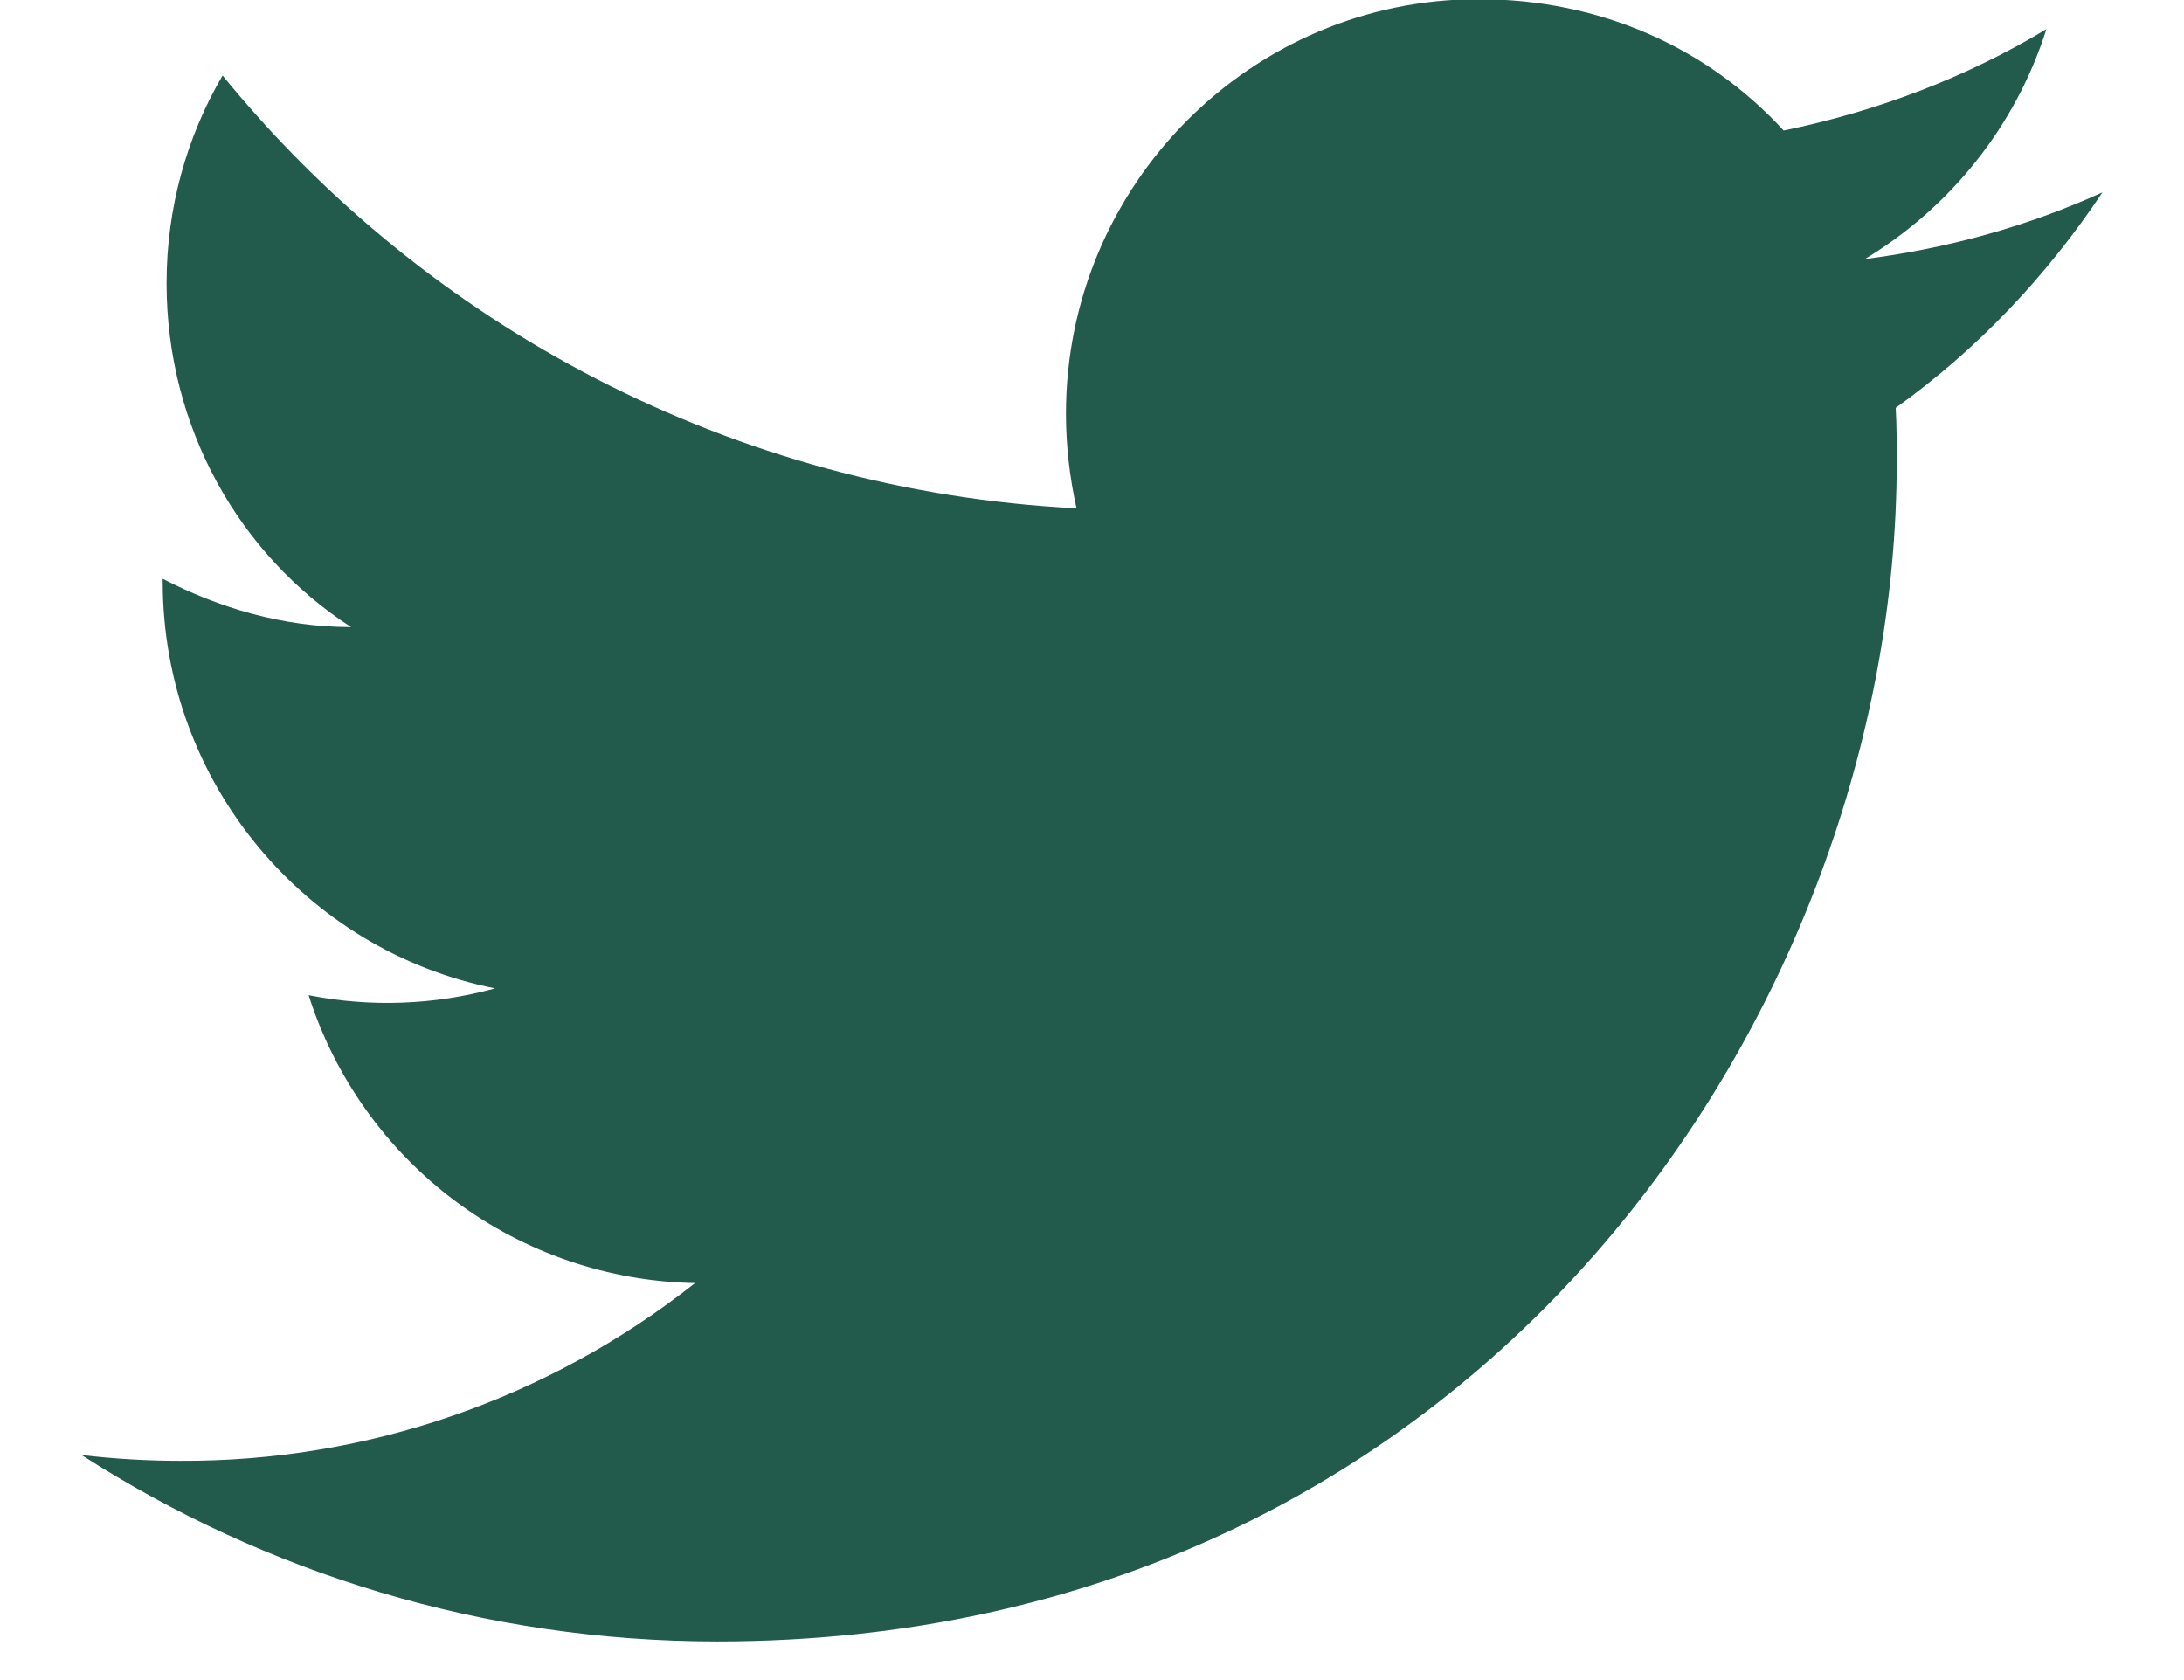 <svg width="26" height="20" viewBox="0 0 26 20" fill="none" xmlns="http://www.w3.org/2000/svg">
<path d="M25.029 2.29C24.144 2.693 23.189 2.957 22.2 3.084C23.212 2.474 23.994 1.508 24.362 0.347C23.408 0.922 22.35 1.324 21.234 1.554C20.326 0.565 19.049 -0.01 17.6 -0.01C14.898 -0.01 12.69 2.198 12.69 4.924C12.69 5.315 12.736 5.694 12.816 6.051C8.722 5.844 5.077 3.877 2.65 0.899C2.225 1.623 1.983 2.474 1.983 3.371C1.983 5.085 2.846 6.603 4.18 7.465C3.363 7.465 2.604 7.235 1.937 6.89V6.925C1.937 9.317 3.639 11.318 5.893 11.766C5.17 11.965 4.41 11.993 3.674 11.847C3.986 12.827 4.598 13.685 5.423 14.3C6.248 14.914 7.245 15.255 8.274 15.274C6.53 16.654 4.368 17.401 2.144 17.39C1.753 17.39 1.362 17.367 0.971 17.321C3.156 18.724 5.755 19.54 8.538 19.54C17.6 19.54 22.58 12.019 22.58 5.499C22.58 5.28 22.58 5.073 22.568 4.855C23.534 4.165 24.362 3.291 25.029 2.29Z" fill="#225A4B"/>
</svg>
